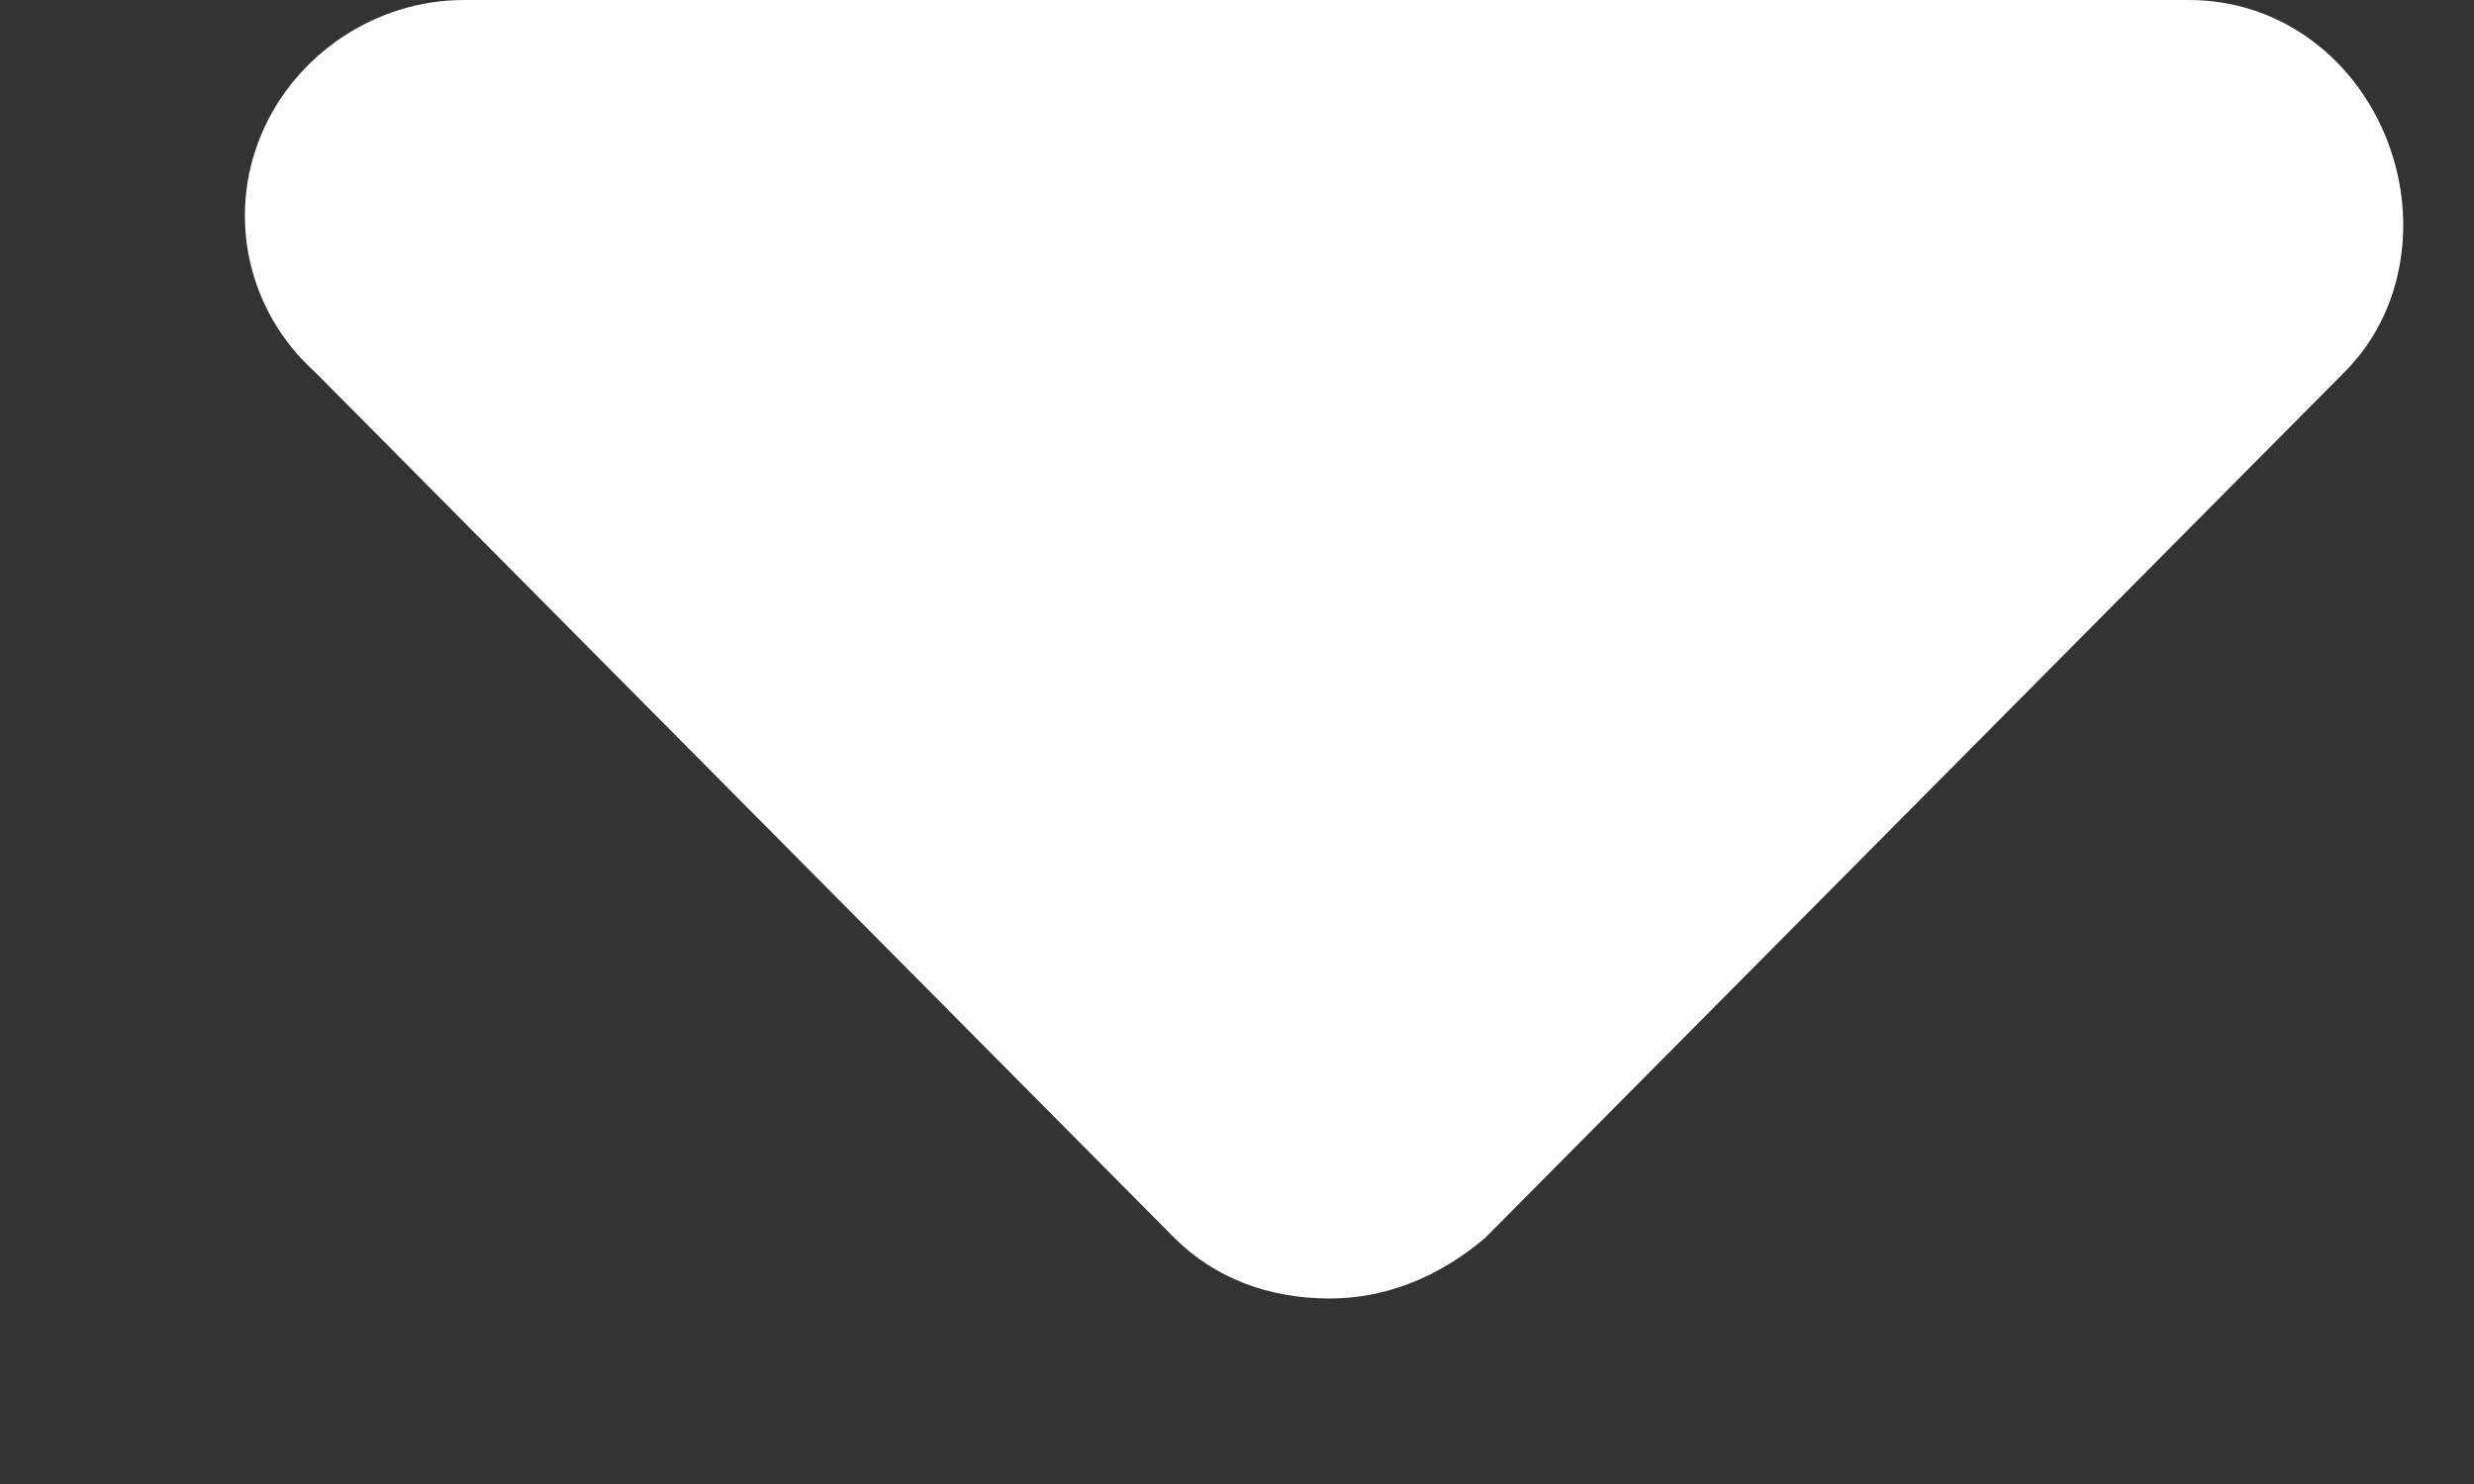 <svg width="10" height="6" viewBox="0 0 10 6" fill="none" xmlns="http://www.w3.org/2000/svg">
<rect x="0" y="0" width="10" height="6" fill="#333333" stroke="none"/>
<path d="M9.477 1.504L6.004 5.004C5.812 5.168 5.594 5.25 5.375 5.25C5.129 5.25 4.91 5.168 4.746 5.004L1.273 1.504C1 1.258 0.918 0.875 1.055 0.547C1.191 0.219 1.52 0 1.875 0H8.848C9.203 0 9.504 0.219 9.641 0.547C9.777 0.875 9.723 1.258 9.477 1.504Z" fill="white"/>
</svg>
